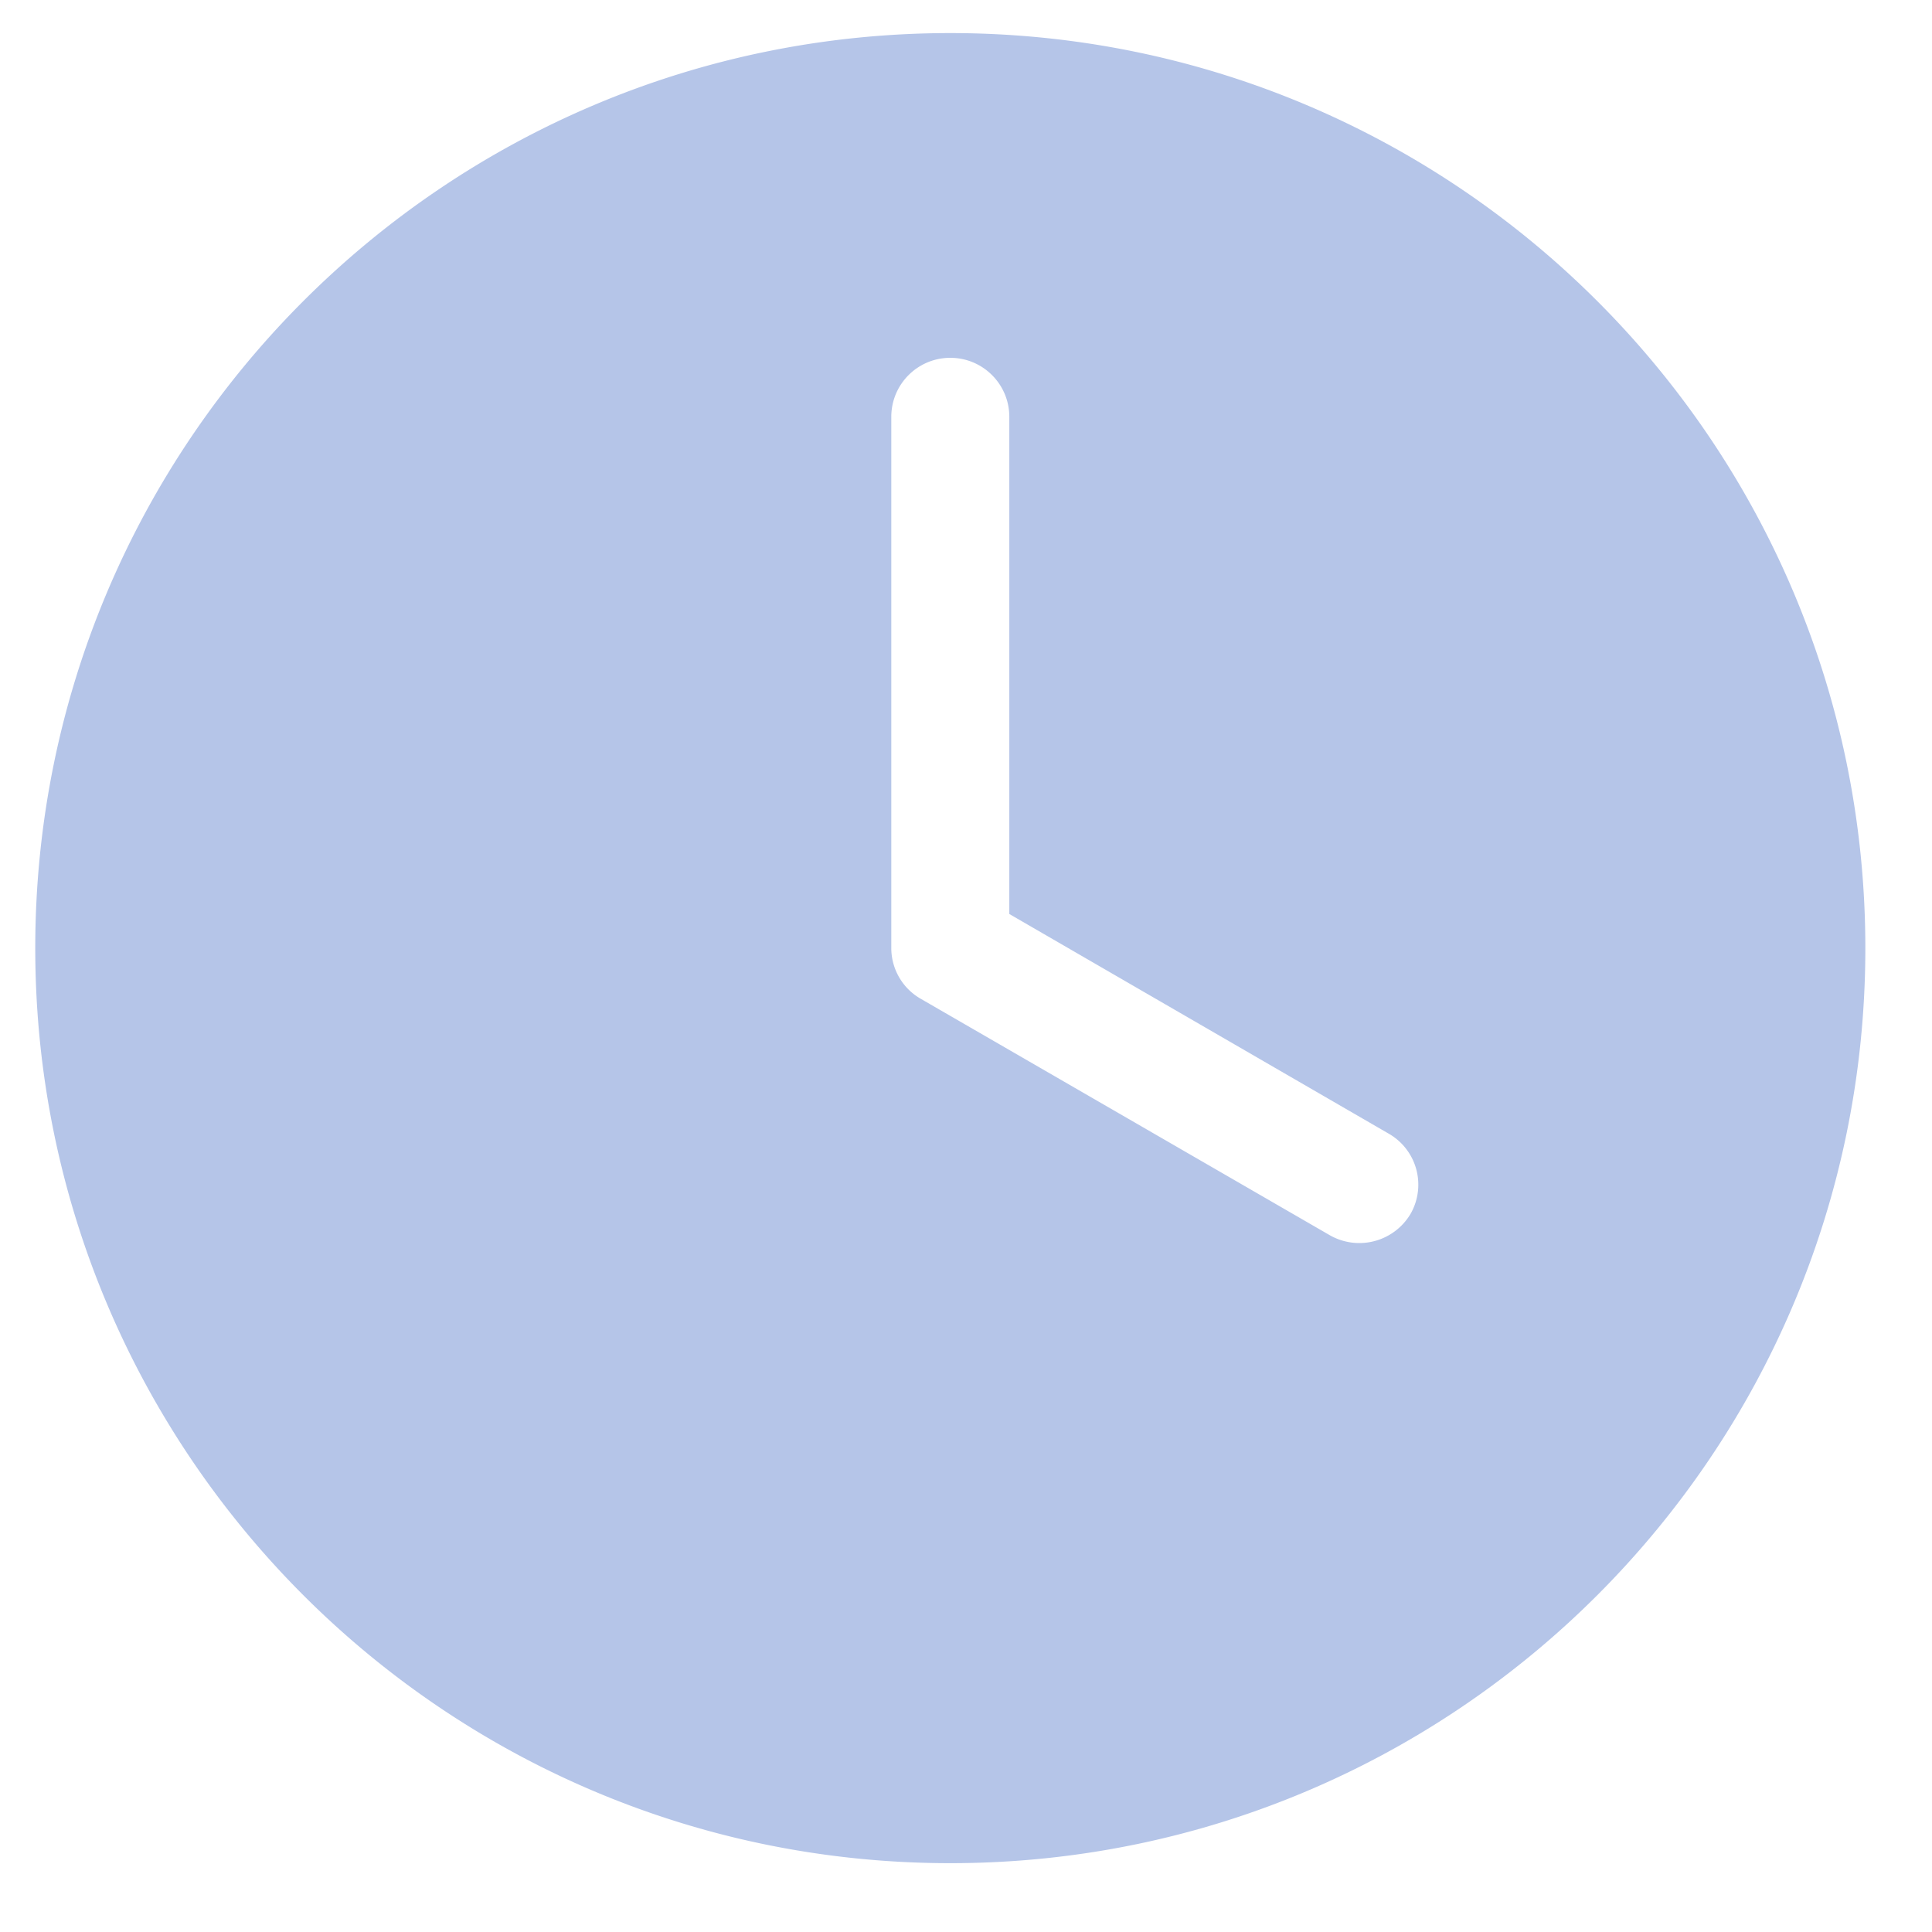 <svg width="24" height="24" fill="none" xmlns="http://www.w3.org/2000/svg"><g clip-path="url(#a)"><path d="M11.805.411C5.528.411.438 5.501.438 11.778c0 6.278 5.09 11.367 11.367 11.367 6.278 0 11.367-5.09 11.367-11.367 0-6.277-5.09-11.367-11.367-11.367Zm0 4.034c.405 0 .733.328.733.733v6.176l4.71 2.727a.73.73 0 0 1 .275.997.74.74 0 0 1-1.008.264l-5.076-2.934a.726.726 0 0 1-.367-.63v-6.6c0-.405.328-.733.733-.733Z" fill="#B5C5E8"/></g><defs><clipPath id="a"><path fill="#fff" d="M0 0h24v24H0z"/></clipPath></defs></svg>